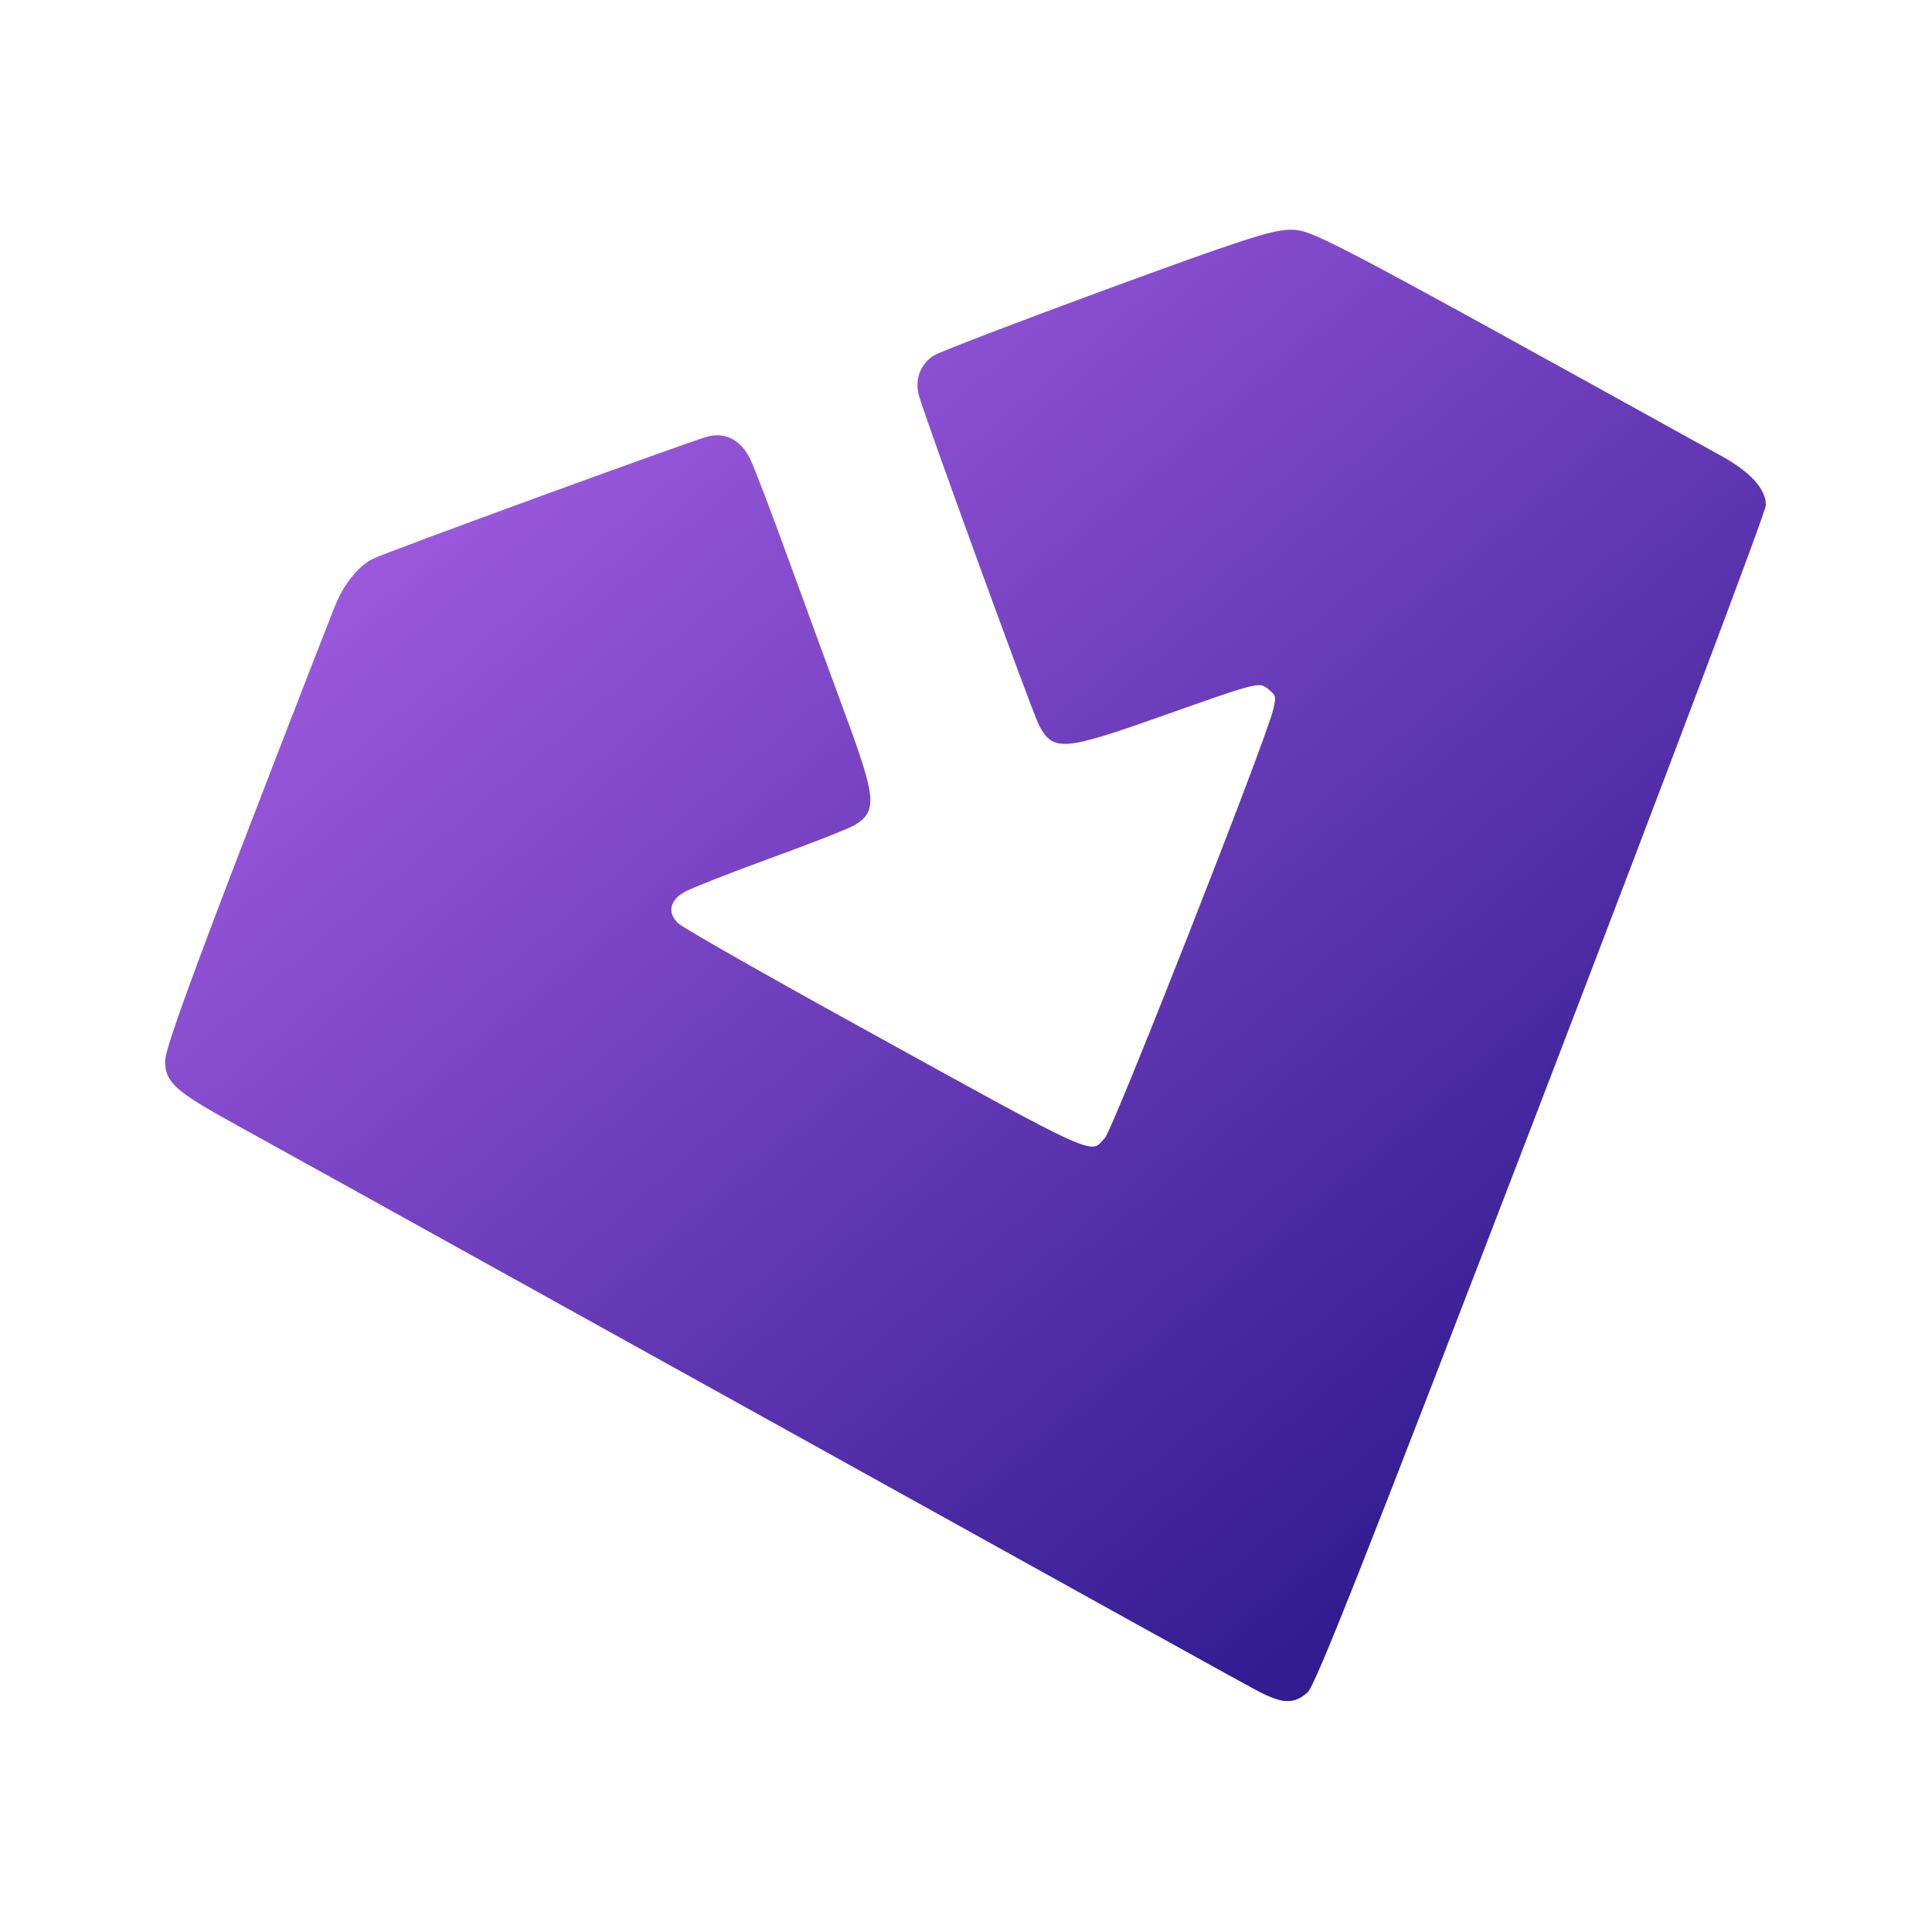 <?xml version="1.0" encoding="UTF-8" standalone="no"?>
<!DOCTYPE svg PUBLIC "-//W3C//DTD SVG 1.1//EN" "http://www.w3.org/Graphics/SVG/1.1/DTD/svg11.dtd">
<svg width="100%" height="100%" viewBox="0 0 403 403" version="1.1" xmlns="http://www.w3.org/2000/svg" xmlns:xlink="http://www.w3.org/1999/xlink" xml:space="preserve" xmlns:serif="http://www.serif.com/" style="fill-rule:evenodd;clip-rule:evenodd;">
    <g id="Layer-1" serif:id="Layer 1" transform="matrix(5.755,0,0,5.755,-369.982,-529.536)">
        <path id="path239" d="M109.881,153.226C109.149,152.838 104.874,150.469 84.848,139.354C79.276,136.261 73.91,133.287 72.925,132.745C70.688,131.513 70.344,131.21 70.344,130.47C70.344,130.082 71.237,127.597 73.33,122.163C74.972,117.898 76.424,114.161 76.557,113.858C76.859,113.168 77.346,112.582 77.822,112.336C78.268,112.106 89.403,108.039 89.971,107.9C90.584,107.749 91.113,108.039 91.425,108.699C91.575,109.015 92.198,110.648 92.808,112.327C93.419,114.007 94.329,116.49 94.829,117.846C95.977,120.952 96.019,121.392 95.221,121.864C95.009,121.989 93.632,122.529 92.161,123.064C90.689,123.6 89.285,124.154 89.041,124.296C88.476,124.625 88.392,125.132 88.833,125.539C89.008,125.701 91.837,127.315 95.119,129.125C104.294,134.186 103.785,133.957 104.397,133.296C104.697,132.973 110.178,119.03 110.493,117.791C110.627,117.262 110.613,117.188 110.326,116.956C109.934,116.639 109.991,116.625 106.388,117.899C102.819,119.161 102.479,119.188 102.001,118.244C101.75,117.748 97.905,107.189 97.666,106.34C97.512,105.79 97.701,105.268 98.163,104.965C98.355,104.839 101.153,103.765 104.381,102.579C109.17,100.82 110.389,100.421 111.012,100.411C111.815,100.398 111.921,100.454 126.657,108.607C127.678,109.172 128.223,109.767 128.223,110.316C128.223,110.534 124.569,120.226 120.103,131.854C113.805,148.253 111.904,153.065 111.629,153.307C111.161,153.719 110.778,153.701 109.881,153.226L109.881,153.226Z" style="fill:url(#_Linear1);fill-rule:nonzero;stroke:url(#_Linear2);stroke-width:0.14px;"/>
    </g>
    <defs>
        <linearGradient id="_Linear1" x1="0" y1="0" x2="1" y2="0" gradientUnits="userSpaceOnUse" gradientTransform="matrix(33.898,39.076,-39.076,33.898,76.747,113.425)"><stop offset="0" style="stop-color:rgb(155,88,220);stop-opacity:1"/><stop offset="1" style="stop-color:rgb(50,28,146);stop-opacity:1"/></linearGradient>
        <linearGradient id="_Linear2" x1="0" y1="0" x2="1" y2="0" gradientUnits="userSpaceOnUse" gradientTransform="matrix(33.898,39.076,-39.076,33.898,76.747,113.425)"><stop offset="0" style="stop-color:rgb(155,88,220);stop-opacity:1"/><stop offset="1" style="stop-color:rgb(50,28,146);stop-opacity:1"/></linearGradient>
    </defs>
</svg>
